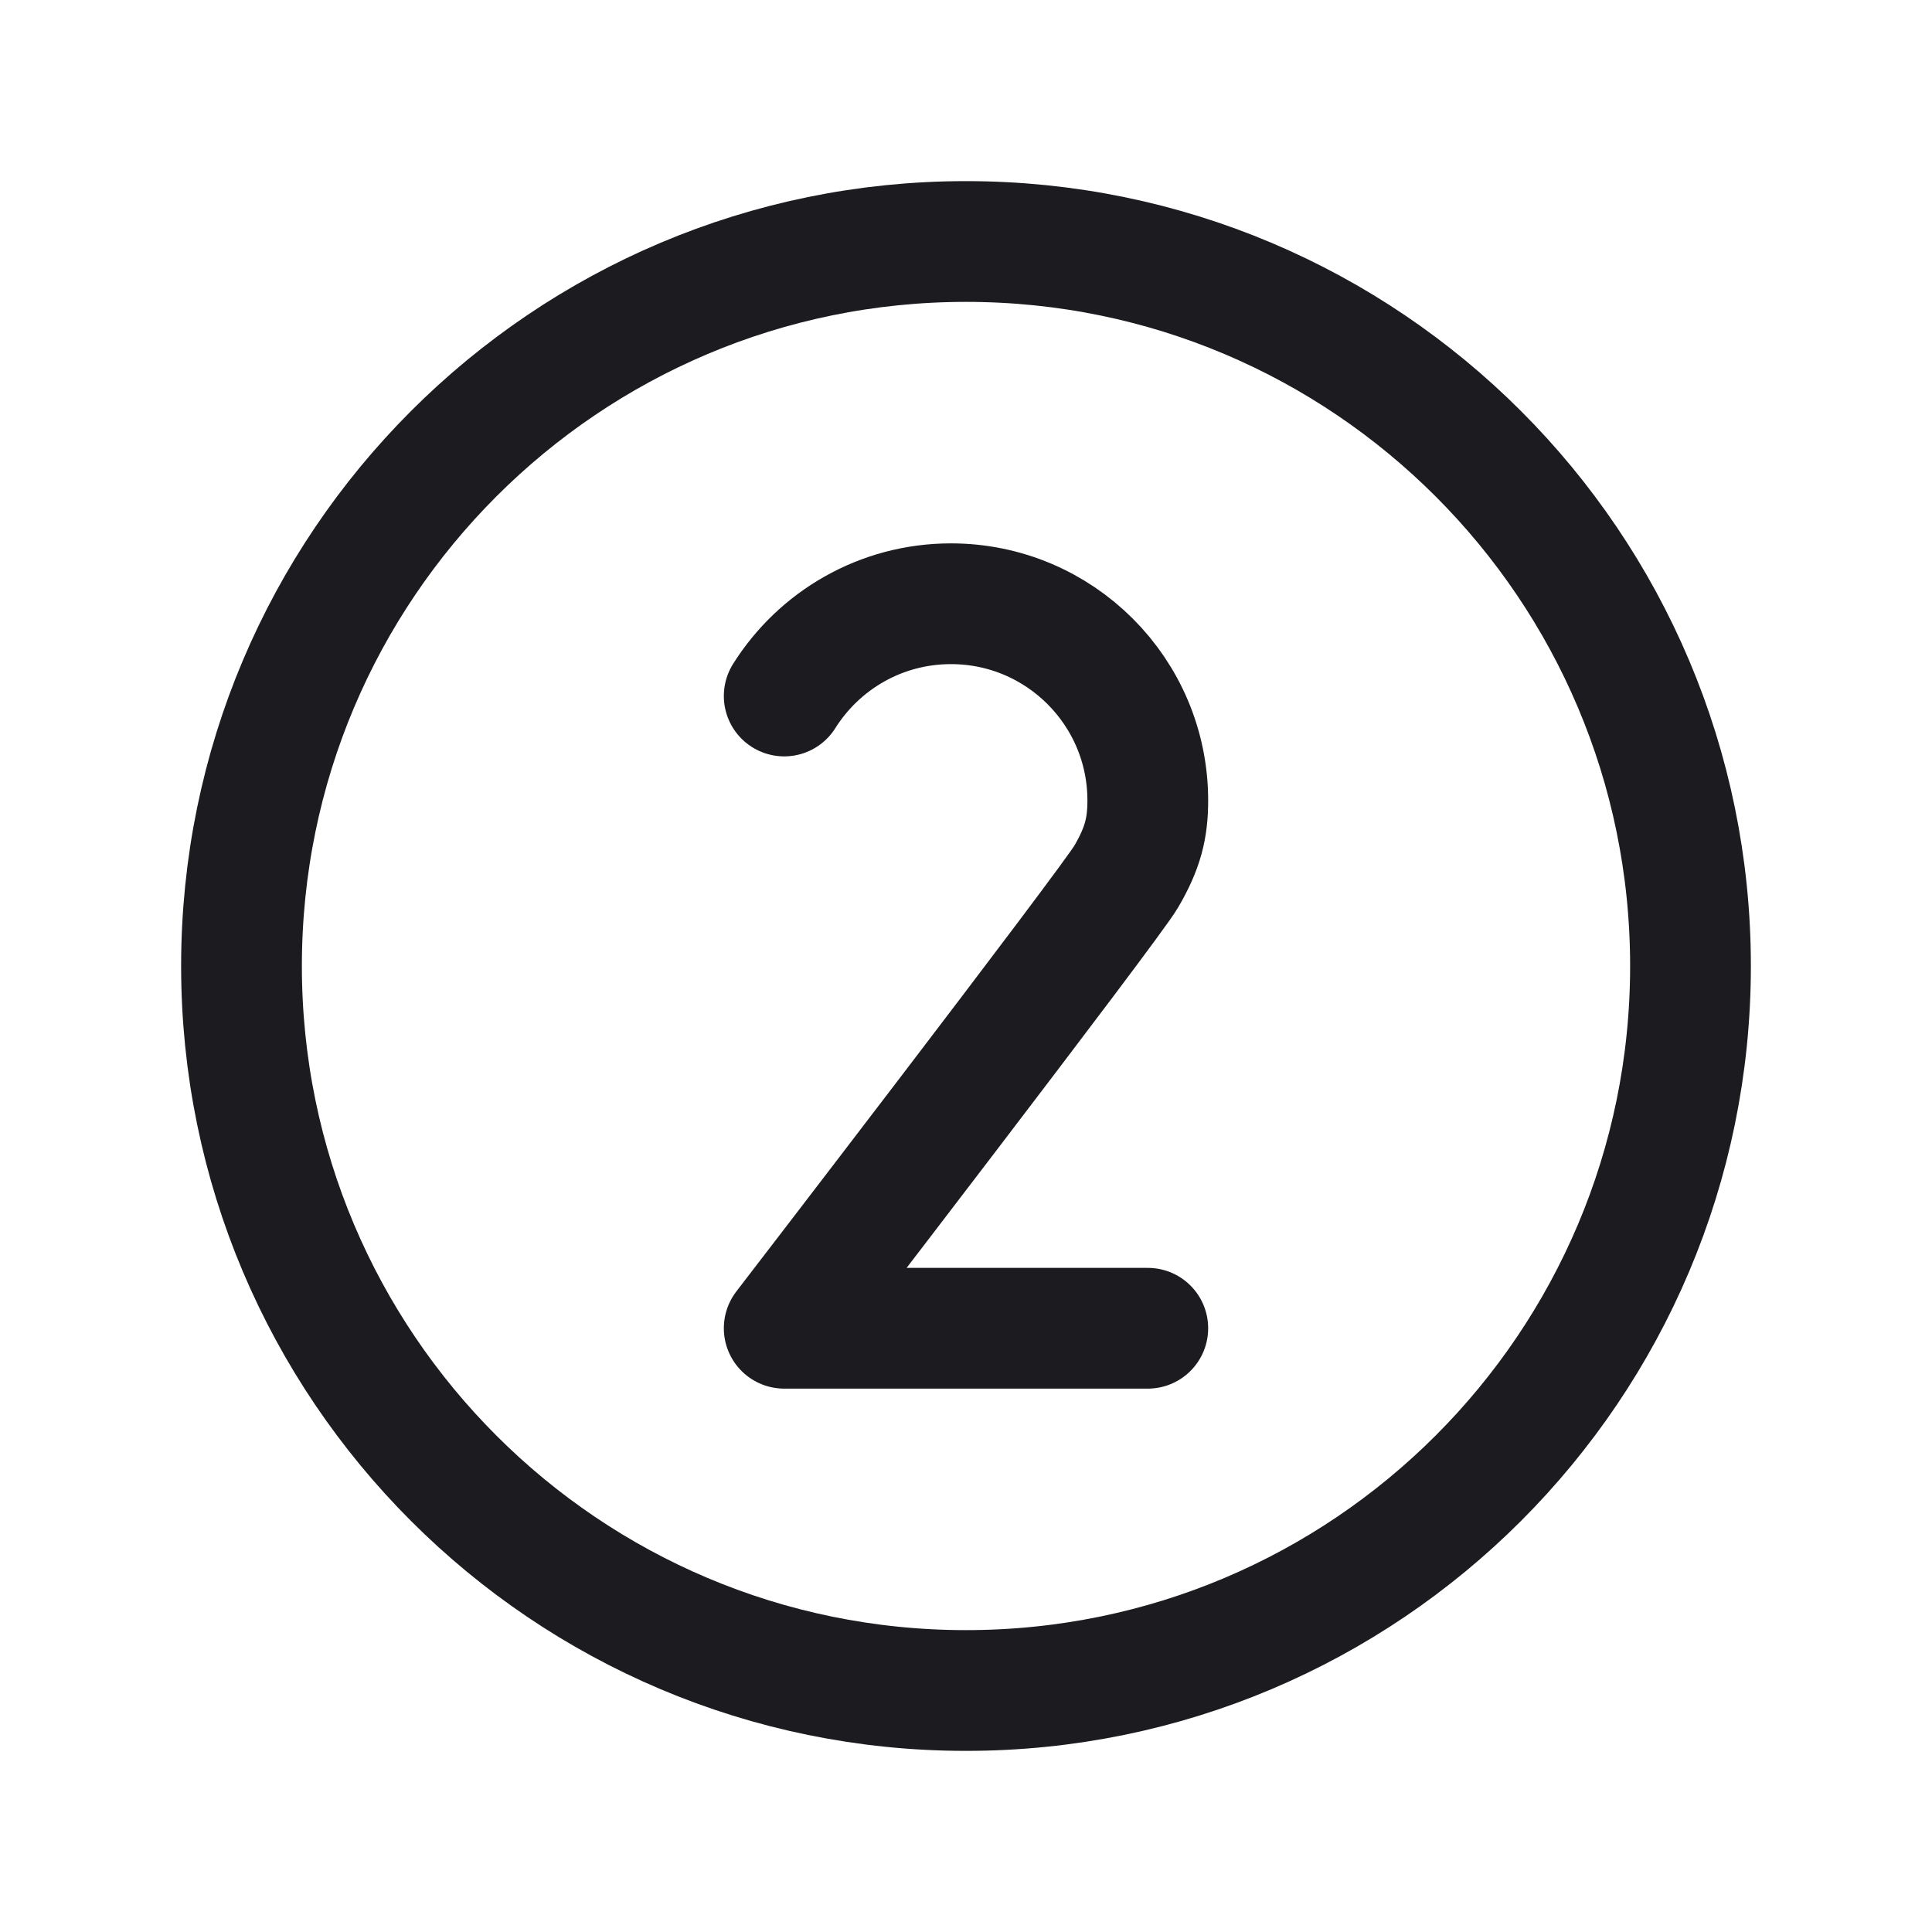 <svg width="32" height="32" viewBox="0 0 32 32" fill="none" xmlns="http://www.w3.org/2000/svg">
<path d="M16 28C22.627 28 28 22.627 28 16C28 9.373 22.627 4 16 4C9.373 4 4 9.373 4 16C4 22.627 9.373 28 16 28Z" stroke="#1C1B1F" stroke-width="2" stroke-miterlimit="10" stroke-linejoin="round"/>
<path d="M12.989 11.528C13.566 10.61 14.587 10 15.751 10C17.552 10 19.011 11.459 19.011 13.259C19.011 13.714 18.93 14.047 18.652 14.522C18.373 14.997 12.989 22 12.989 22H19.011" stroke="#1C1B1F" stroke-width="2" stroke-linecap="round" stroke-linejoin="round"/>
</svg>
